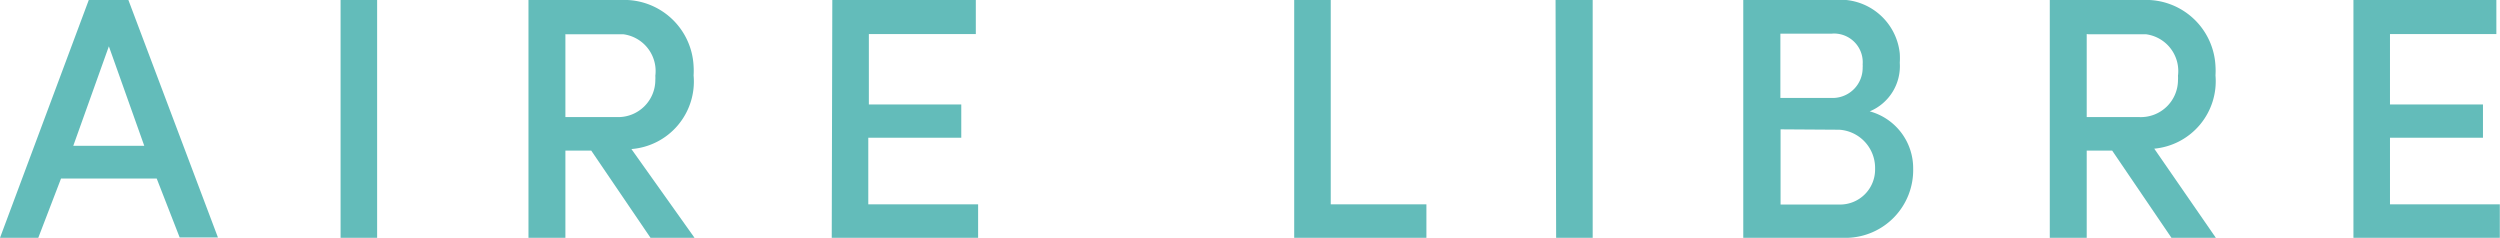 <svg xmlns="http://www.w3.org/2000/svg" viewBox="0 0 130.66 12.43"><defs><style>.cls-1{fill:#63bcba;}</style></defs><title>logo_air_libre</title><g id="Calque_2" data-name="Calque 2"><g id="Calque_1-2" data-name="Calque 1"><path class="cls-1" d="M8.19,9.33h-5L2,12.43H0L4.64,0H6.71l4.68,12.41h-2ZM3.83,7.62H7.54L5.69,2.42Z"/><path class="cls-1" d="M17.8,0h1.91V12.43H17.8Z"/><path class="cls-1" d="M36.3,12.43H34l-3.1-4.56H29.55v4.56H27.62V0h4.84a3.63,3.63,0,0,1,3.79,3.46,3.85,3.85,0,0,1,0,.48A3.54,3.54,0,0,1,33,7.79h0ZM29.55,1.78V6.12h2.77a1.94,1.94,0,0,0,1.93-1.95,1.48,1.48,0,0,0,0-.21,1.94,1.94,0,0,0-1.68-2.17h-3Z"/><path class="cls-1" d="M43.5,0H51V1.78H45.41V5.46h4.83V7.2H45.38v3.48h5.74v1.75H43.47Z"/><path class="cls-1" d="M67.64,0h1.91V10.68h5v1.75H67.64Z"/><path class="cls-1" d="M81.3,0h1.94V12.43H81.33Z"/><path class="cls-1" d="M97.72,5.82a3.08,3.08,0,0,1,2.27,3,3.54,3.54,0,0,1-3.46,3.61H91.11V0h4.75a3.13,3.13,0,0,1,3.43,2.8,3.85,3.85,0,0,1,0,.48A2.56,2.56,0,0,1,97.72,5.82Zm-1.91-.7a1.57,1.57,0,0,0,1.54-1.6.76.76,0,0,0,0-.15A1.5,1.5,0,0,0,96,1.76a1.22,1.22,0,0,0-.27,0H93.05V5.12ZM93.06,6.76v3.93h3.12A1.83,1.83,0,0,0,98,8.85V8.78a2,2,0,0,0-1.87-2Z"/><path class="cls-1" d="M115.81,12.43h-2.32l-3.1-4.56h-1.33v4.56h-1.93V0H112a3.63,3.63,0,0,1,3.79,3.46,3.85,3.85,0,0,1,0,.48,3.54,3.54,0,0,1-3.2,3.83h0ZM109.06,1.78V6.12h2.77a1.94,1.94,0,0,0,2-1.93,1.69,1.69,0,0,0,0-.23,1.94,1.94,0,0,0-1.68-2.17h-3Z"/><path class="cls-1" d="M123,0h7.47V1.78h-5.56V5.46h4.86V7.2h-4.86v3.48h5.74v1.75H123Z"/></g></g></svg>